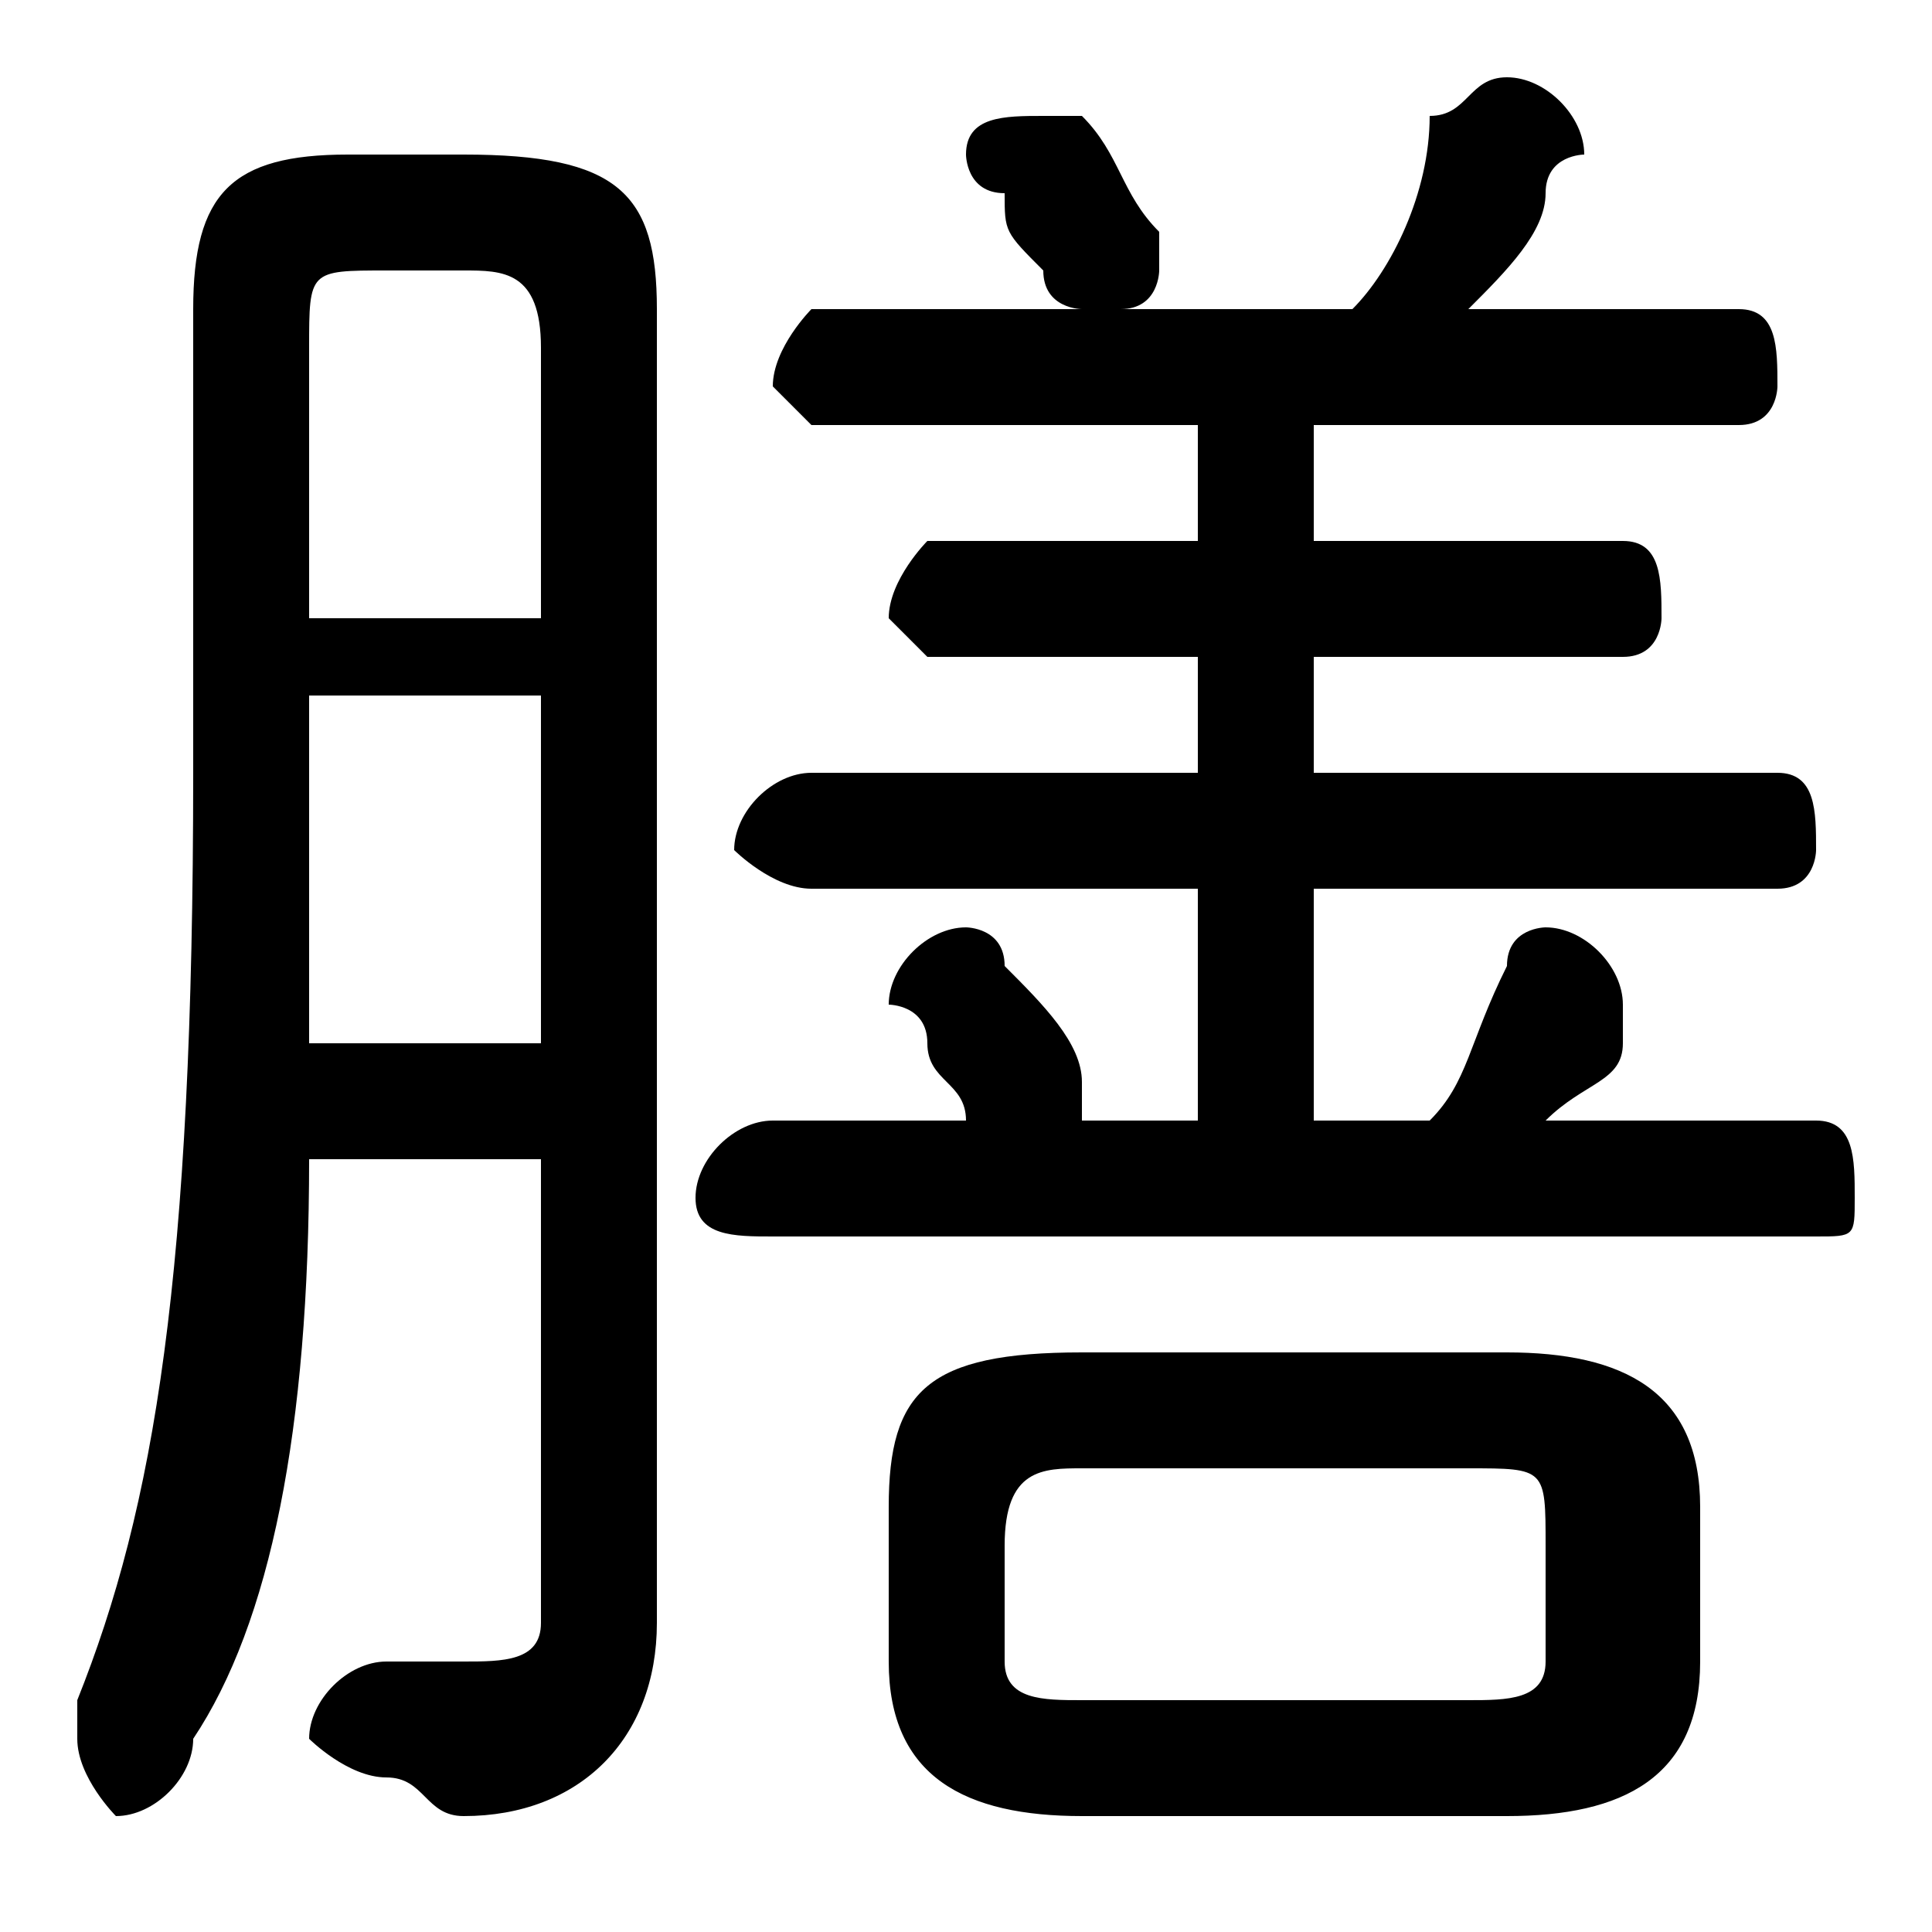 <svg xmlns="http://www.w3.org/2000/svg" viewBox="0 -44.0 50.0 50.0">
    <rect x="0" y="-44.0" width="50.0" height="50.0" fill="#808080" stroke="none"/>
    <g transform="scale(1, -1)">
        <!-- ボディの枠 -->
        <rect x="0" y="-6.0" width="50.0" height="50.0"
            stroke="white" fill="white"/>
        <!-- グリフ座標系の原点 -->
        <circle cx="0" cy="0" r="5" fill="white"/>
        <!-- グリフのアウトライン -->
        <g style="fill:black;stroke:#000000;stroke-width:0;stroke-linecap:round;stroke-linejoin:round;">
        <path d="M 39.0 -3.0 C 42.0 -3.0 44.0 -2.0 44.0 1.0 L 44.0 5.0 C 44.0 8.0 42.0 9.0 39.0 9.0 L 28.0 9.0 C 24.0 9.0 23.0 8.0 23.0 5.0 L 23.0 1.0 C 23.0 -2.0 25.0 -3.0 28.0 -3.0 Z M 28.0 -0.0 C 27.0 -0.0 26.0 0.0 26.0 1.0 L 26.0 4.0 C 26.0 6.0 27.0 6.0 28.0 6.0 L 38.0 6.0 C 40.0 6.0 40.0 6.0 40.0 4.0 L 40.0 1.0 C 40.0 -0.0 39.0 -0.0 38.0 -0.0 Z M 40.0 15.0 C 41.0 16.0 42.0 16.0 42.0 17.0 C 42.0 18.0 42.0 18.0 42.0 18.0 C 42.0 19.0 41.0 20.0 40.0 20.0 C 40.0 20.0 39.0 20.0 39.0 19.0 C 38.0 17.0 38.0 16.0 37.0 15.0 L 34.0 15.0 L 34.0 21.0 L 46.0 21.0 C 47.0 21.0 47.0 22.0 47.0 22.0 C 47.0 23.0 47.0 24.0 46.0 24.0 L 34.0 24.0 L 34.0 27.0 L 42.0 27.0 C 43.0 27.0 43.0 28.0 43.0 28.0 C 43.0 29.0 43.0 30.0 42.0 30.0 L 34.0 30.0 L 34.0 33.0 L 45.0 33.0 C 46.0 33.0 46.0 34.0 46.0 34.0 C 46.0 35.0 46.0 36.0 45.0 36.0 L 38.0 36.0 C 39.0 37.0 40.0 38.0 40.0 39.0 C 40.0 40.0 41.0 40.0 41.0 40.0 C 41.0 41.0 40.0 42.0 39.0 42.0 C 38.0 42.0 38.0 41.0 37.0 41.0 C 37.0 39.0 36.0 37.0 35.0 36.0 L 29.0 36.0 C 30.0 36.0 30.0 37.0 30.0 37.0 C 30.0 38.0 30.0 38.0 30.0 38.0 C 29.0 39.0 29.0 40.0 28.0 41.0 C 28.0 41.0 27.0 41.0 27.0 41.0 C 26.0 41.0 25.0 41.0 25.0 40.0 C 25.0 40.0 25.0 39.0 26.0 39.0 C 26.0 38.0 26.0 38.0 27.0 37.0 C 27.0 36.0 28.0 36.0 28.0 36.0 L 21.0 36.0 C 21.0 36.0 20.0 35.0 20.0 34.0 C 20.0 34.0 21.0 33.0 21.0 33.0 L 31.0 33.0 L 31.0 30.0 L 24.0 30.0 C 24.0 30.0 23.0 29.0 23.0 28.0 C 23.0 28.0 24.0 27.0 24.0 27.0 L 31.0 27.0 L 31.0 24.0 L 21.0 24.0 C 20.0 24.0 19.0 23.0 19.0 22.0 C 19.0 22.0 20.0 21.0 21.0 21.0 L 31.0 21.0 L 31.0 15.0 L 28.0 15.0 C 28.0 15.0 28.0 15.0 28.0 15.0 C 28.0 16.0 28.0 16.0 28.0 16.0 C 28.0 17.0 27.0 18.0 26.0 19.0 C 26.0 20.0 25.0 20.0 25.0 20.0 C 24.0 20.0 23.0 19.0 23.0 18.0 C 23.0 18.0 24.0 18.0 24.0 17.0 C 24.0 16.0 25.0 16.0 25.0 15.0 L 25.0 15.0 L 20.0 15.0 C 19.0 15.0 18.0 14.0 18.0 13.0 C 18.0 12.0 19.0 12.0 20.0 12.0 L 47.0 12.0 C 48.0 12.0 48.0 12.0 48.0 13.0 C 48.0 14.0 48.0 15.0 47.0 15.0 Z M 14.0 14.0 L 14.0 2.0 C 14.0 1.0 13.0 1.0 12.0 1.0 C 12.0 1.0 11.0 1.0 10.0 1.0 C 9.0 1.0 8.0 0.0 8.0 -1.0 C 8.0 -1.0 9.0 -2.0 10.0 -2.0 C 11.0 -2.0 11.0 -3.0 12.0 -3.0 C 15.0 -3.0 17.0 -1.0 17.0 2.0 L 17.0 36.0 C 17.0 39.0 16.0 40.0 12.0 40.0 L 9.0 40.0 C 6.0 40.0 5.0 39.0 5.0 36.0 L 5.0 24.0 C 5.0 11.0 4.0 5.0 2.0 0.0 C 2.0 -0.0 2.0 -1.0 2.0 -1.0 C 2.0 -2.0 3.0 -3.0 3.0 -3.0 C 4.0 -3.0 5.0 -2.0 5.0 -1.0 C 7.0 2.0 8.0 7.0 8.0 14.0 Z M 14.0 28.0 L 8.0 28.0 L 8.0 35.0 C 8.0 37.0 8.0 37.0 10.0 37.0 L 12.0 37.0 C 13.0 37.0 14.0 37.0 14.0 35.0 Z M 14.0 26.0 L 14.0 17.0 L 8.0 17.0 C 8.0 19.0 8.0 21.0 8.0 24.0 L 8.0 26.0 Z"/>
    </g>
    </g>
</svg>
